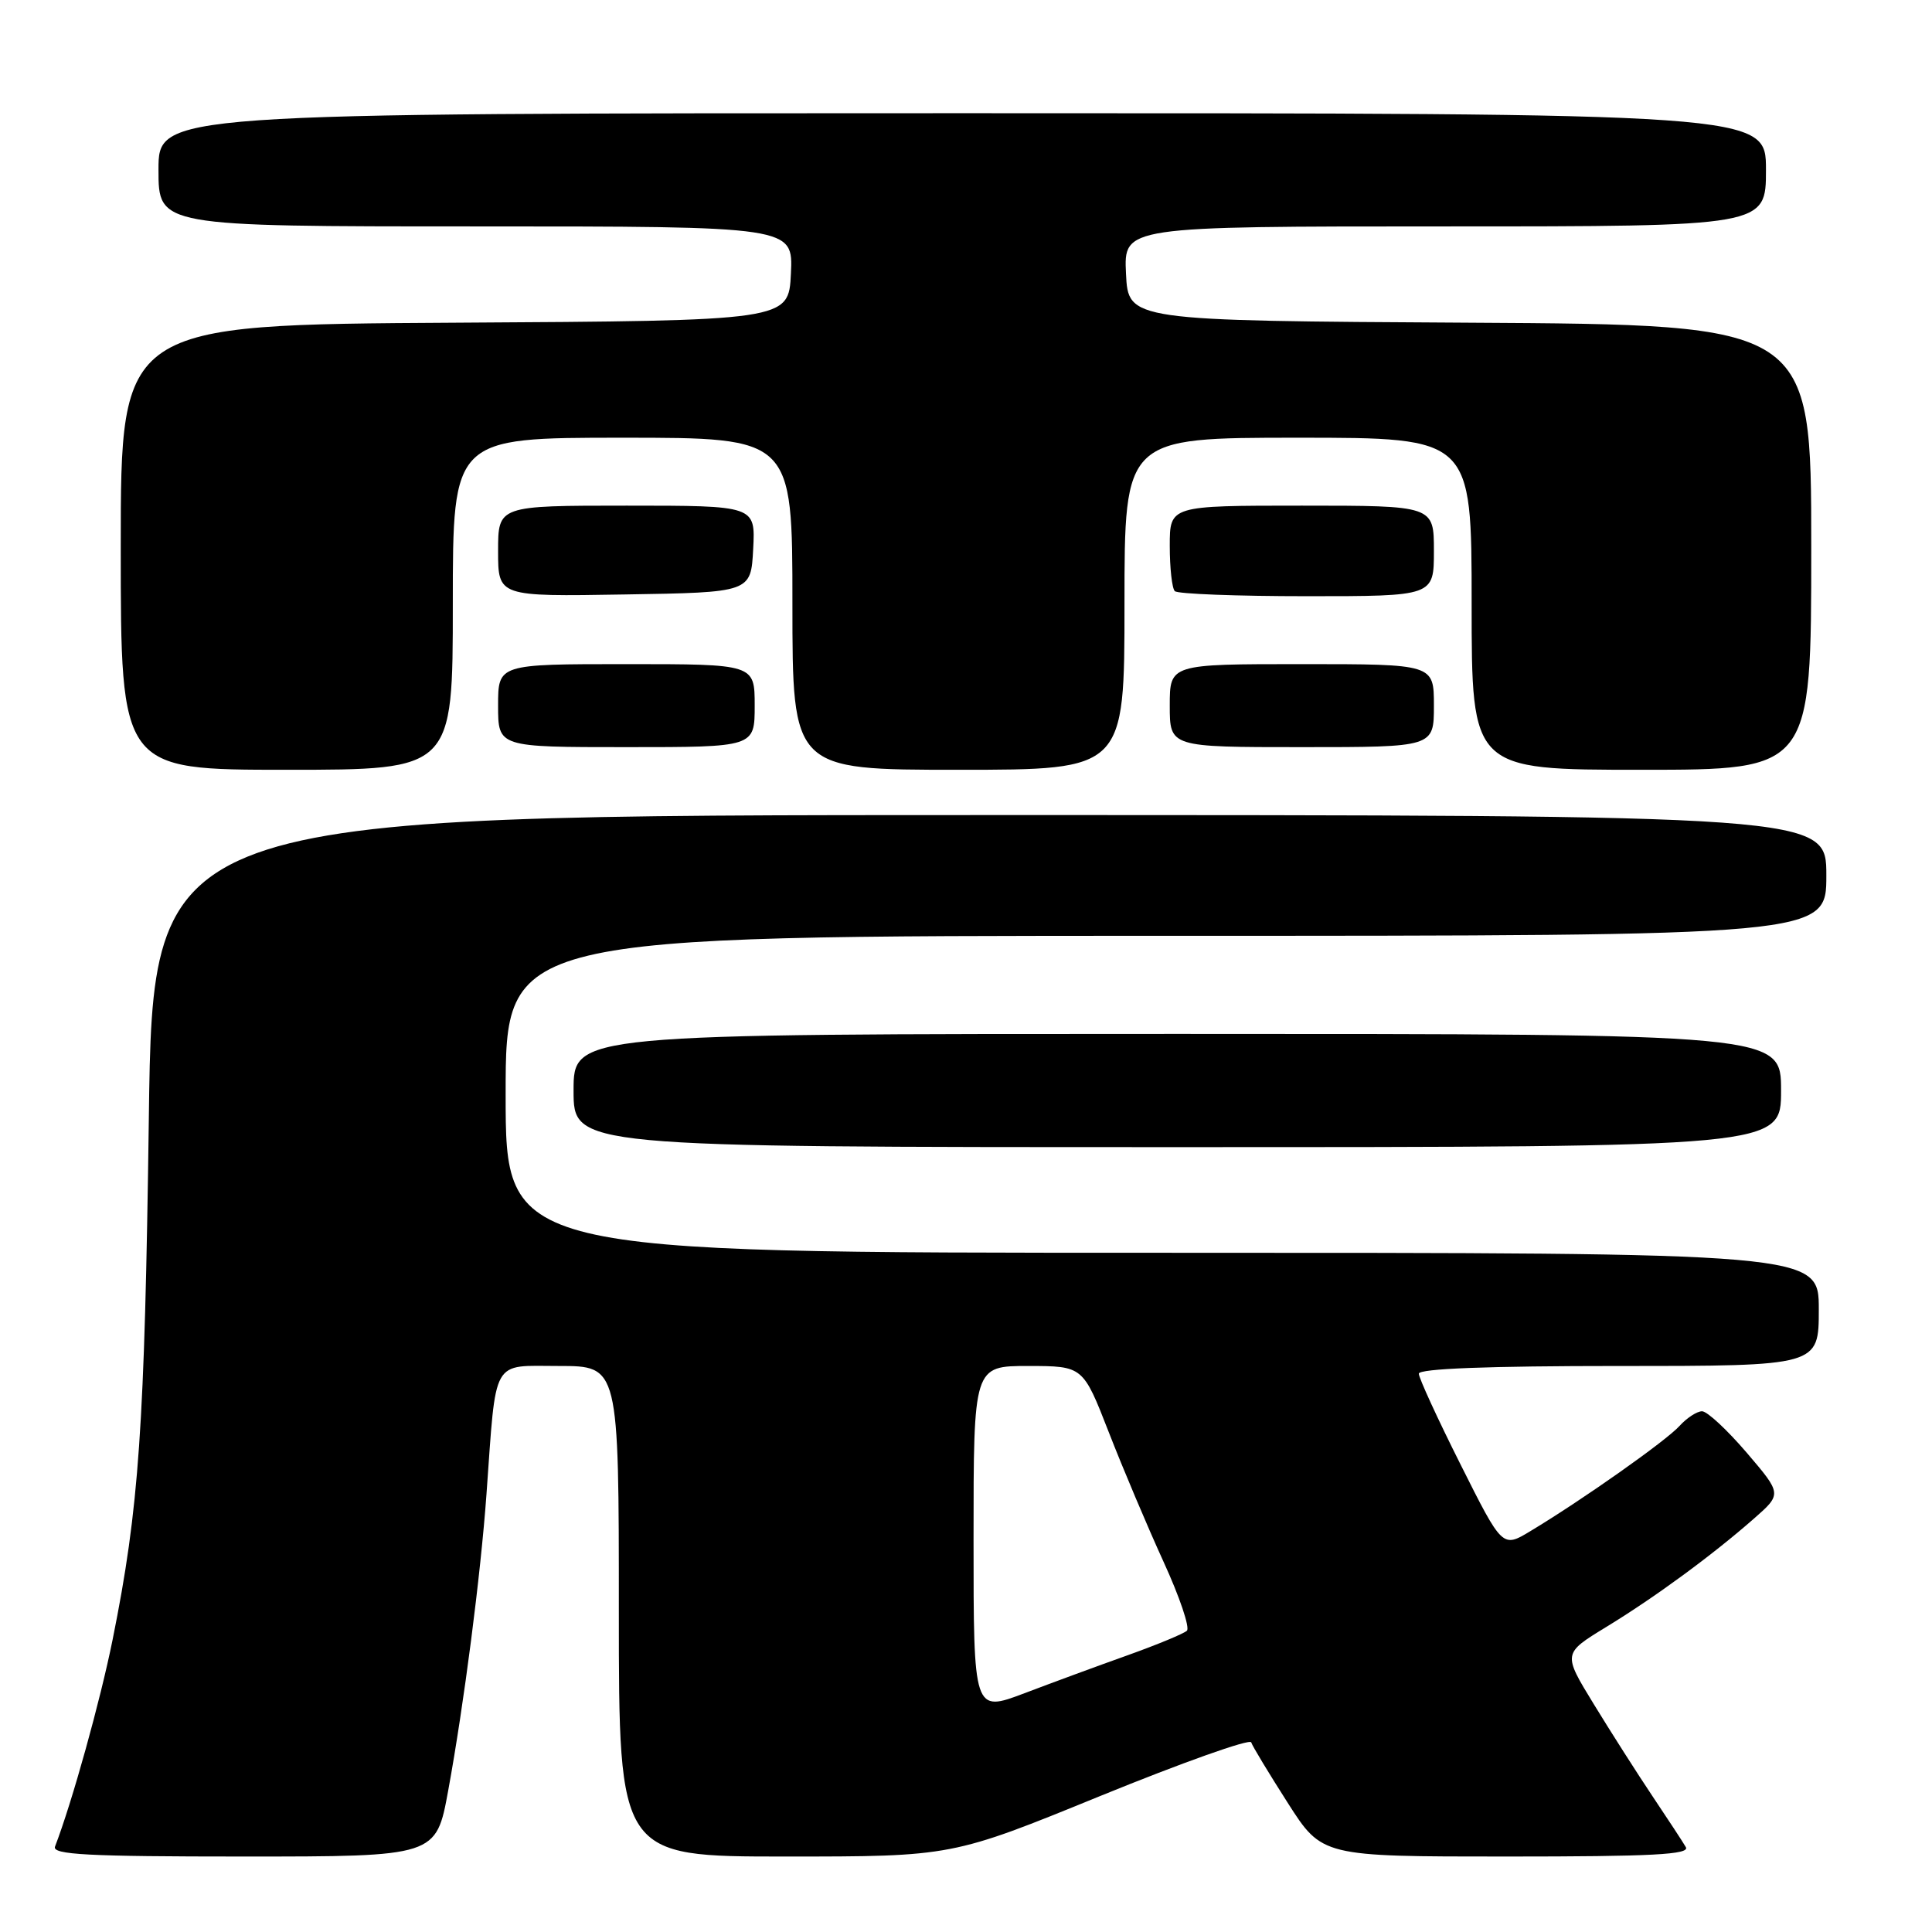 <?xml version="1.0" encoding="UTF-8" standalone="no"?>
<!DOCTYPE svg PUBLIC "-//W3C//DTD SVG 1.1//EN" "http://www.w3.org/Graphics/SVG/1.1/DTD/svg11.dtd" >
<svg xmlns="http://www.w3.org/2000/svg" xmlns:xlink="http://www.w3.org/1999/xlink" version="1.1" viewBox="0 0 256 256">
 <g >
 <path fill="currentColor"
d=" M 59.39 237.25 C 61.47 225.89 63.69 208.71 64.46 198.00 C 65.78 179.68 65.04 181.00 74.06 181.00 C 82.00 181.00 82.00 181.00 82.00 213.50 C 82.00 246.00 82.00 246.00 104.07 246.00 C 126.15 246.00 126.15 246.00 145.81 237.97 C 156.63 233.56 165.62 230.36 165.79 230.87 C 165.96 231.39 168.15 235.00 170.64 238.90 C 175.18 246.00 175.18 246.00 199.65 246.00 C 218.95 246.00 223.96 245.74 223.38 244.75 C 222.98 244.06 220.99 241.03 218.96 238.00 C 216.93 234.97 213.43 229.48 211.18 225.80 C 207.08 219.10 207.08 219.10 212.79 215.61 C 219.25 211.68 226.90 206.06 232.40 201.23 C 236.12 197.96 236.12 197.96 231.44 192.48 C 228.86 189.47 226.21 187.00 225.53 187.00 C 224.86 187.00 223.51 187.88 222.54 188.95 C 220.76 190.92 209.69 198.73 202.79 202.88 C 199.08 205.12 199.08 205.12 193.54 194.07 C 190.49 188.00 188.00 182.58 188.00 182.02 C 188.00 181.35 197.21 181.00 214.50 181.00 C 241.00 181.00 241.00 181.00 241.00 173.50 C 241.00 166.00 241.00 166.00 154.00 166.00 C 67.00 166.00 67.00 166.00 67.00 145.00 C 67.00 124.00 67.00 124.00 154.50 124.00 C 242.00 124.00 242.00 124.00 242.00 116.00 C 242.00 108.00 242.00 108.00 131.13 108.00 C 20.25 108.00 20.25 108.00 19.72 148.25 C 19.17 189.16 18.43 199.83 14.92 217.27 C 13.29 225.35 9.56 238.78 7.29 244.68 C 6.88 245.75 11.56 246.00 32.29 246.00 C 57.79 246.00 57.79 246.00 59.39 237.25 Z  M 236.00 144.50 C 236.00 137.00 236.00 137.00 156.00 137.00 C 76.00 137.00 76.00 137.00 76.00 144.50 C 76.00 152.00 76.00 152.00 156.00 152.00 C 236.00 152.00 236.00 152.00 236.00 144.50 Z  M 60.00 80.00 C 60.00 58.00 60.00 58.00 82.50 58.00 C 105.00 58.00 105.00 58.00 105.00 80.00 C 105.00 102.00 105.00 102.00 127.00 102.00 C 149.00 102.00 149.00 102.00 149.00 80.00 C 149.00 58.00 149.00 58.00 172.00 58.00 C 195.00 58.00 195.00 58.00 195.00 80.00 C 195.00 102.00 195.00 102.00 217.50 102.00 C 240.00 102.00 240.00 102.00 240.00 72.51 C 240.00 43.02 240.00 43.02 194.75 42.76 C 149.50 42.50 149.50 42.50 149.20 36.25 C 148.90 30.00 148.90 30.00 191.45 30.00 C 234.00 30.00 234.00 30.00 234.00 22.50 C 234.00 15.00 234.00 15.00 127.50 15.00 C 21.00 15.00 21.00 15.00 21.00 22.50 C 21.00 30.00 21.00 30.00 63.05 30.00 C 105.10 30.00 105.10 30.00 104.80 36.25 C 104.50 42.50 104.50 42.50 60.25 42.76 C 16.00 43.02 16.00 43.02 16.00 72.51 C 16.00 102.00 16.00 102.00 38.00 102.00 C 60.00 102.00 60.00 102.00 60.00 80.00 Z  M 100.00 93.50 C 100.00 88.00 100.00 88.00 83.00 88.00 C 66.00 88.00 66.00 88.00 66.00 93.50 C 66.00 99.00 66.00 99.00 83.00 99.00 C 100.00 99.00 100.00 99.00 100.00 93.50 Z  M 190.00 93.50 C 190.00 88.00 190.00 88.00 172.50 88.00 C 155.00 88.00 155.00 88.00 155.00 93.50 C 155.00 99.00 155.00 99.00 172.50 99.00 C 190.00 99.00 190.00 99.00 190.00 93.50 Z  M 99.80 72.75 C 100.10 67.00 100.10 67.00 83.05 67.00 C 66.00 67.00 66.00 67.00 66.00 73.02 C 66.00 79.05 66.00 79.05 82.75 78.77 C 99.50 78.50 99.50 78.50 99.80 72.75 Z  M 190.00 73.00 C 190.00 67.00 190.00 67.00 172.50 67.00 C 155.00 67.00 155.00 67.00 155.00 72.33 C 155.00 75.27 155.30 77.97 155.67 78.33 C 156.03 78.70 163.91 79.00 173.17 79.00 C 190.00 79.00 190.00 79.00 190.00 73.00 Z  M 129.00 203.96 C 129.00 181.00 129.00 181.00 136.25 181.00 C 143.50 181.01 143.50 181.01 146.91 189.75 C 148.78 194.56 152.05 202.29 154.17 206.93 C 156.30 211.57 157.69 215.68 157.27 216.08 C 156.85 216.47 153.35 217.92 149.50 219.30 C 145.65 220.67 139.46 222.95 135.75 224.36 C 129.00 226.91 129.00 226.91 129.00 203.96 Z "/>
</g>
</svg>